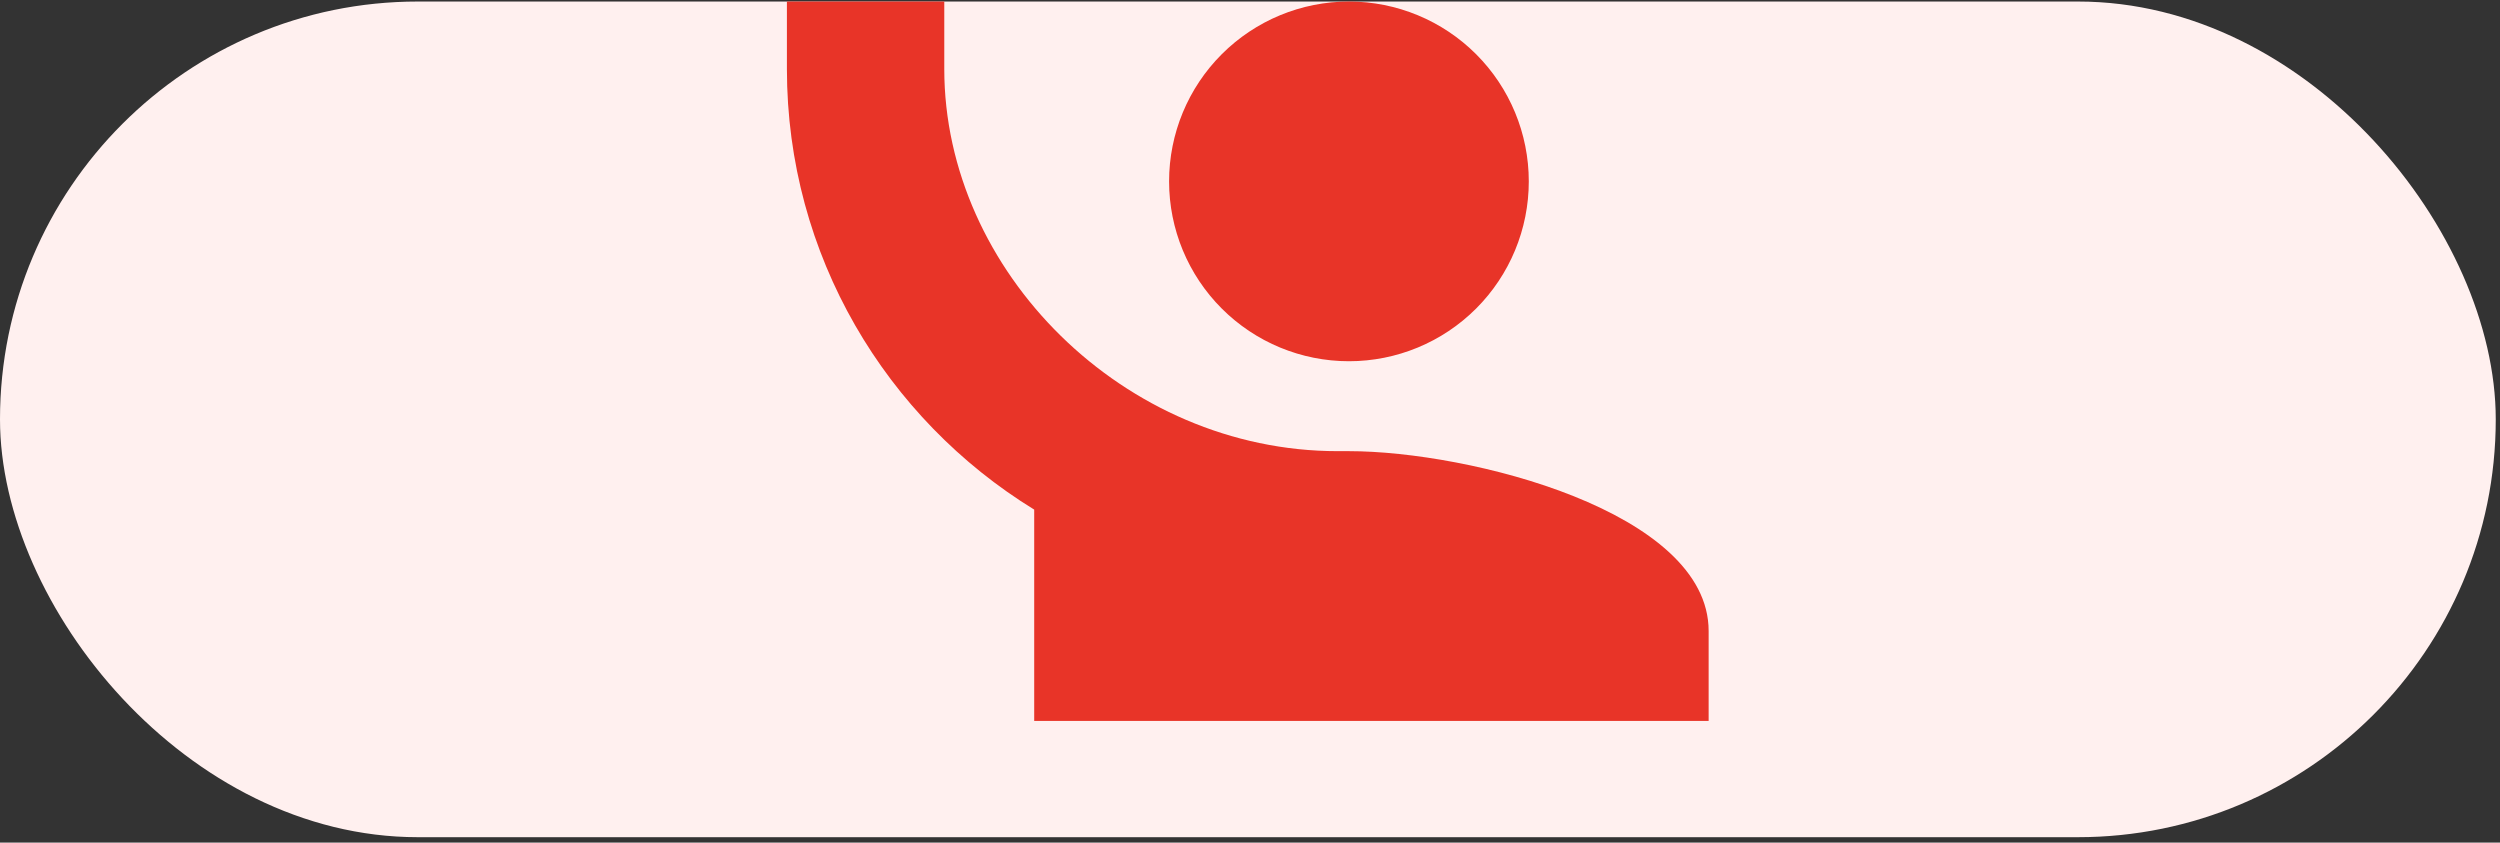 <svg width="359" height="121" viewBox="0 0 359 121" fill="none" xmlns="http://www.w3.org/2000/svg">
<rect x="0" y="0" width="359" height="121" fill="#333333" stroke="none"/>
<rect y="0.22" width="358.39" height="120" rx="60" fill="#FFF0EF"/>
<path d="M113 0.22V9.905C113 36.7 127.269 60.137 148.511 73.18V103.526H245.361V90.613C245.361 73.438 210.947 64.786 193.708 64.786C193.708 64.786 192.61 64.786 192.094 64.786C161.425 64.786 135.598 38.96 135.598 9.905V0.22M193.708 0.22C186.858 0.22 180.289 2.941 175.446 7.784C170.602 12.628 167.881 19.197 167.881 26.047C167.881 32.896 170.602 39.465 175.446 44.309C180.289 49.152 186.858 51.873 193.708 51.873C200.557 51.873 207.126 49.152 211.97 44.309C216.813 39.465 219.534 32.896 219.534 26.047C219.534 19.197 216.813 12.628 211.97 7.784C207.126 2.941 200.557 0.22 193.708 0.22Z" fill="#E83428"/>
</svg>
